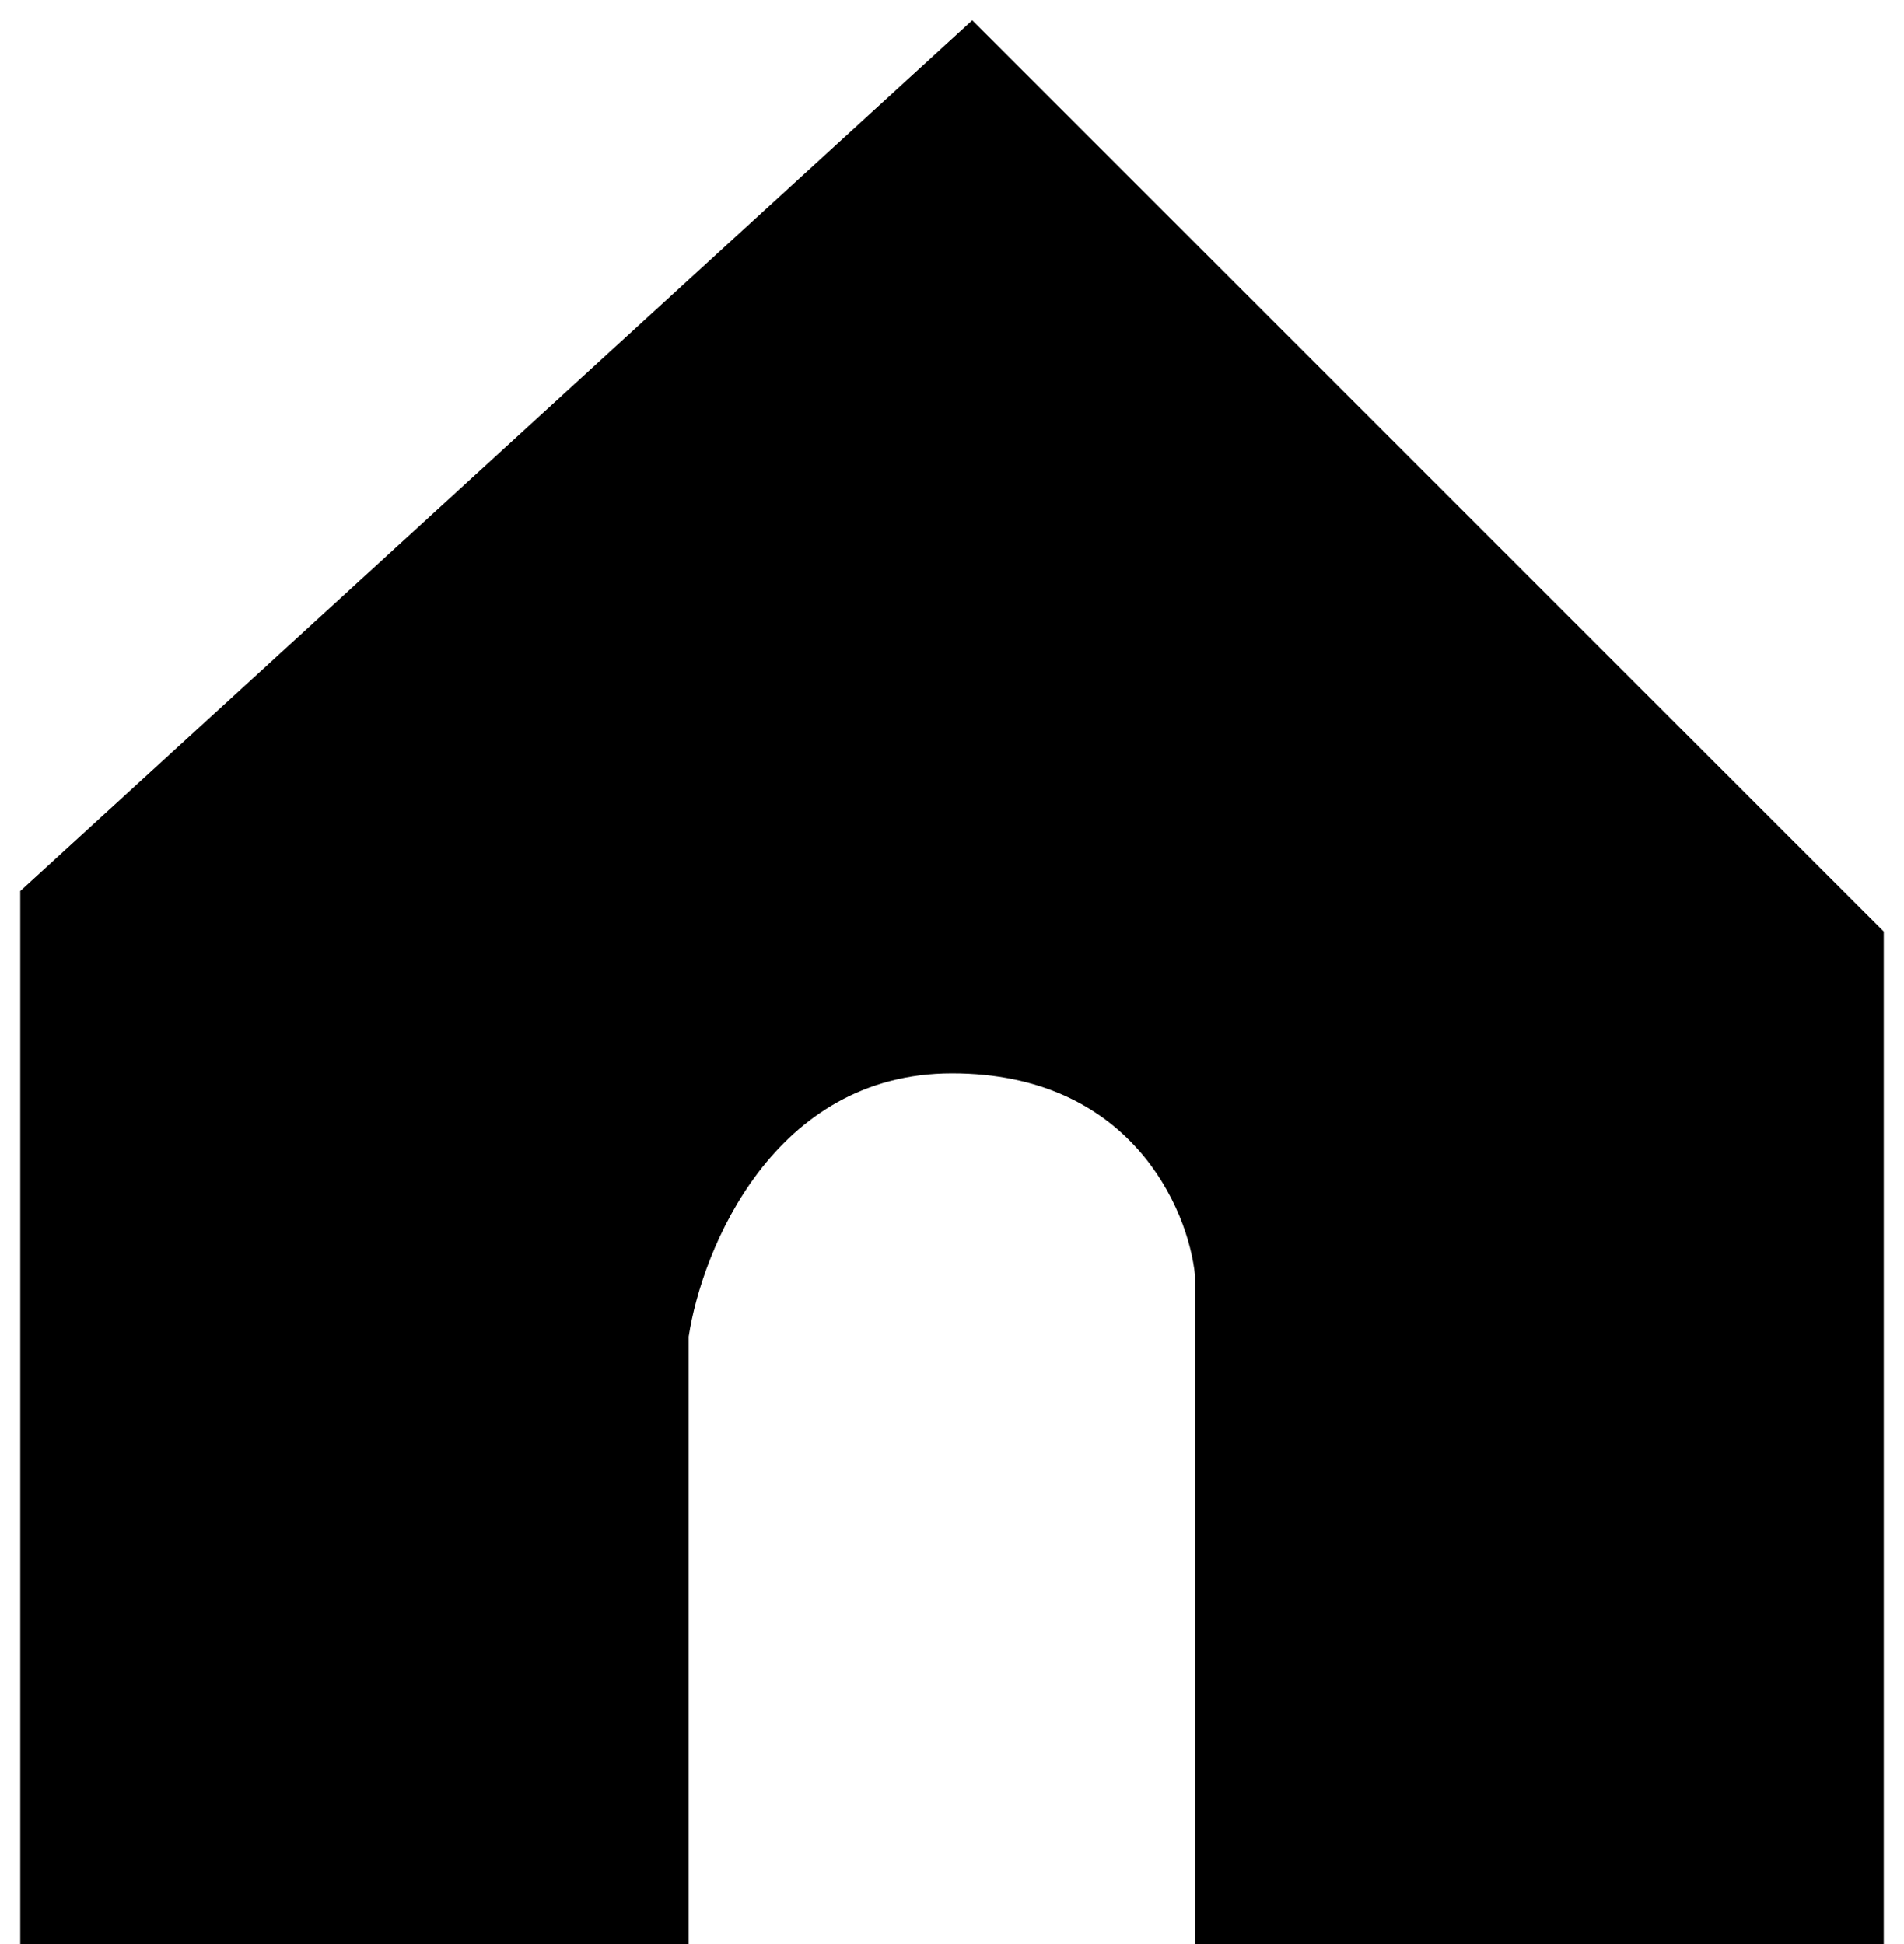 <svg width="47" height="48" viewBox="0 0 47 48" fill="none" xmlns="http://www.w3.org/2000/svg">
<path d="M0.5 48V22L24 0.5L46.5 23V48H29.5V31.5C29.333 29.833 27.9 26.5 23.5 26.5C19.1 26.5 17.333 30.833 17 33V48H0.5Z" fill="black"/>
</svg>
